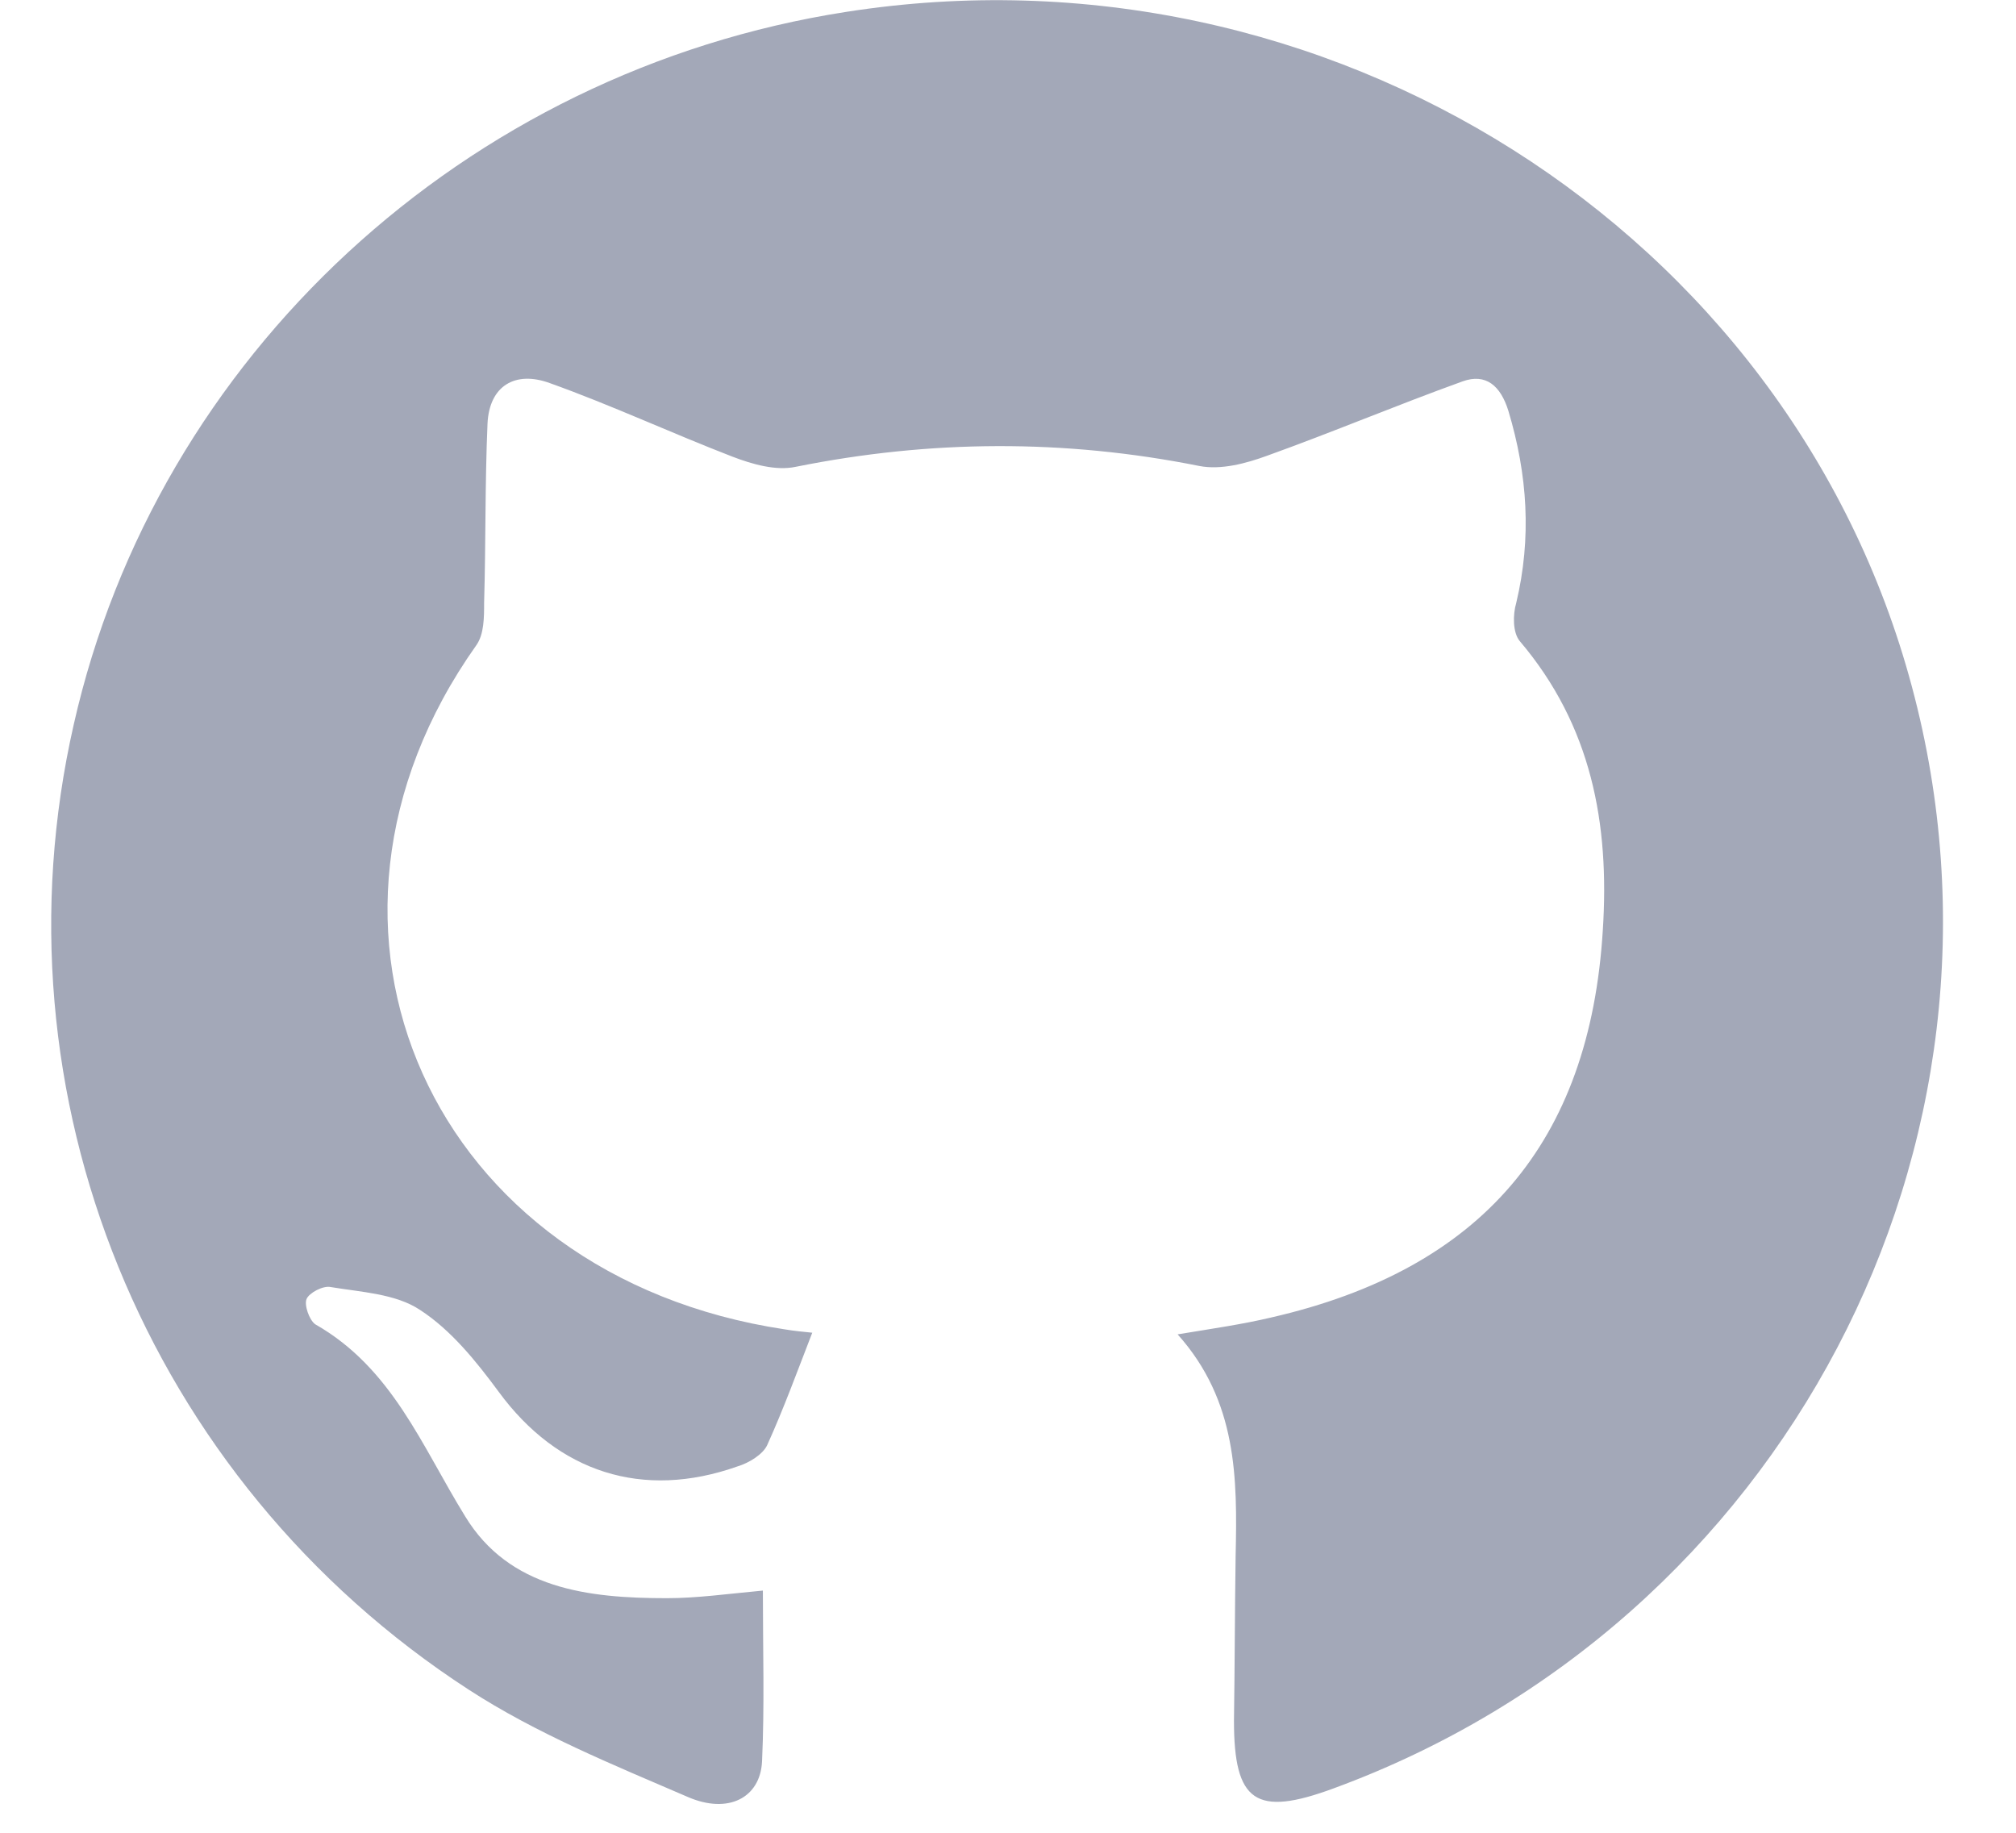 <svg xmlns="http://www.w3.org/2000/svg" width="22" height="20" fill="none" viewBox="0 0 22 20"><path fill="#A3A8B8" d="M12.851 14.561C13.239 14.497 13.56 14.451 13.872 14.377C16.168 13.851 17.349 12.467 17.491 10.151C17.566 8.988 17.368 7.918 16.584 6.995C16.508 6.903 16.508 6.709 16.546 6.58C16.716 5.869 16.669 5.177 16.461 4.485C16.376 4.209 16.215 4.07 15.96 4.162C15.242 4.421 14.543 4.716 13.825 4.974C13.598 5.057 13.324 5.131 13.088 5.085C11.614 4.79 10.149 4.799 8.684 5.094C8.467 5.14 8.212 5.067 7.995 4.984C7.324 4.725 6.672 4.421 6.001 4.181C5.623 4.042 5.339 4.209 5.32 4.624C5.292 5.279 5.302 5.925 5.283 6.58C5.283 6.737 5.283 6.921 5.198 7.041C3.005 10.132 4.706 13.925 8.561 14.506C8.665 14.524 8.779 14.534 8.864 14.543C8.703 14.958 8.552 15.373 8.372 15.77C8.325 15.871 8.174 15.964 8.051 16.001C7.012 16.37 6.086 16.065 5.443 15.189C5.198 14.857 4.924 14.515 4.583 14.294C4.319 14.118 3.941 14.1 3.61 14.045C3.525 14.026 3.374 14.109 3.346 14.174C3.317 14.238 3.374 14.404 3.44 14.451C4.281 14.93 4.602 15.779 5.075 16.545C5.557 17.339 6.417 17.44 7.276 17.44C7.607 17.44 7.928 17.394 8.325 17.357C8.325 18.003 8.344 18.612 8.316 19.221C8.297 19.618 7.947 19.802 7.503 19.608C6.691 19.258 5.85 18.916 5.113 18.437C1.588 16.148 -0.113 11.941 0.804 7.909C1.711 3.886 5.075 0.776 9.232 0.13C14.467 -0.691 19.532 2.511 20.864 7.493C22.206 12.494 19.456 17.717 14.552 19.516C13.702 19.83 13.466 19.664 13.466 18.778C13.475 18.178 13.475 17.578 13.484 16.979C13.503 16.13 13.503 15.29 12.851 14.561Z"/></svg>